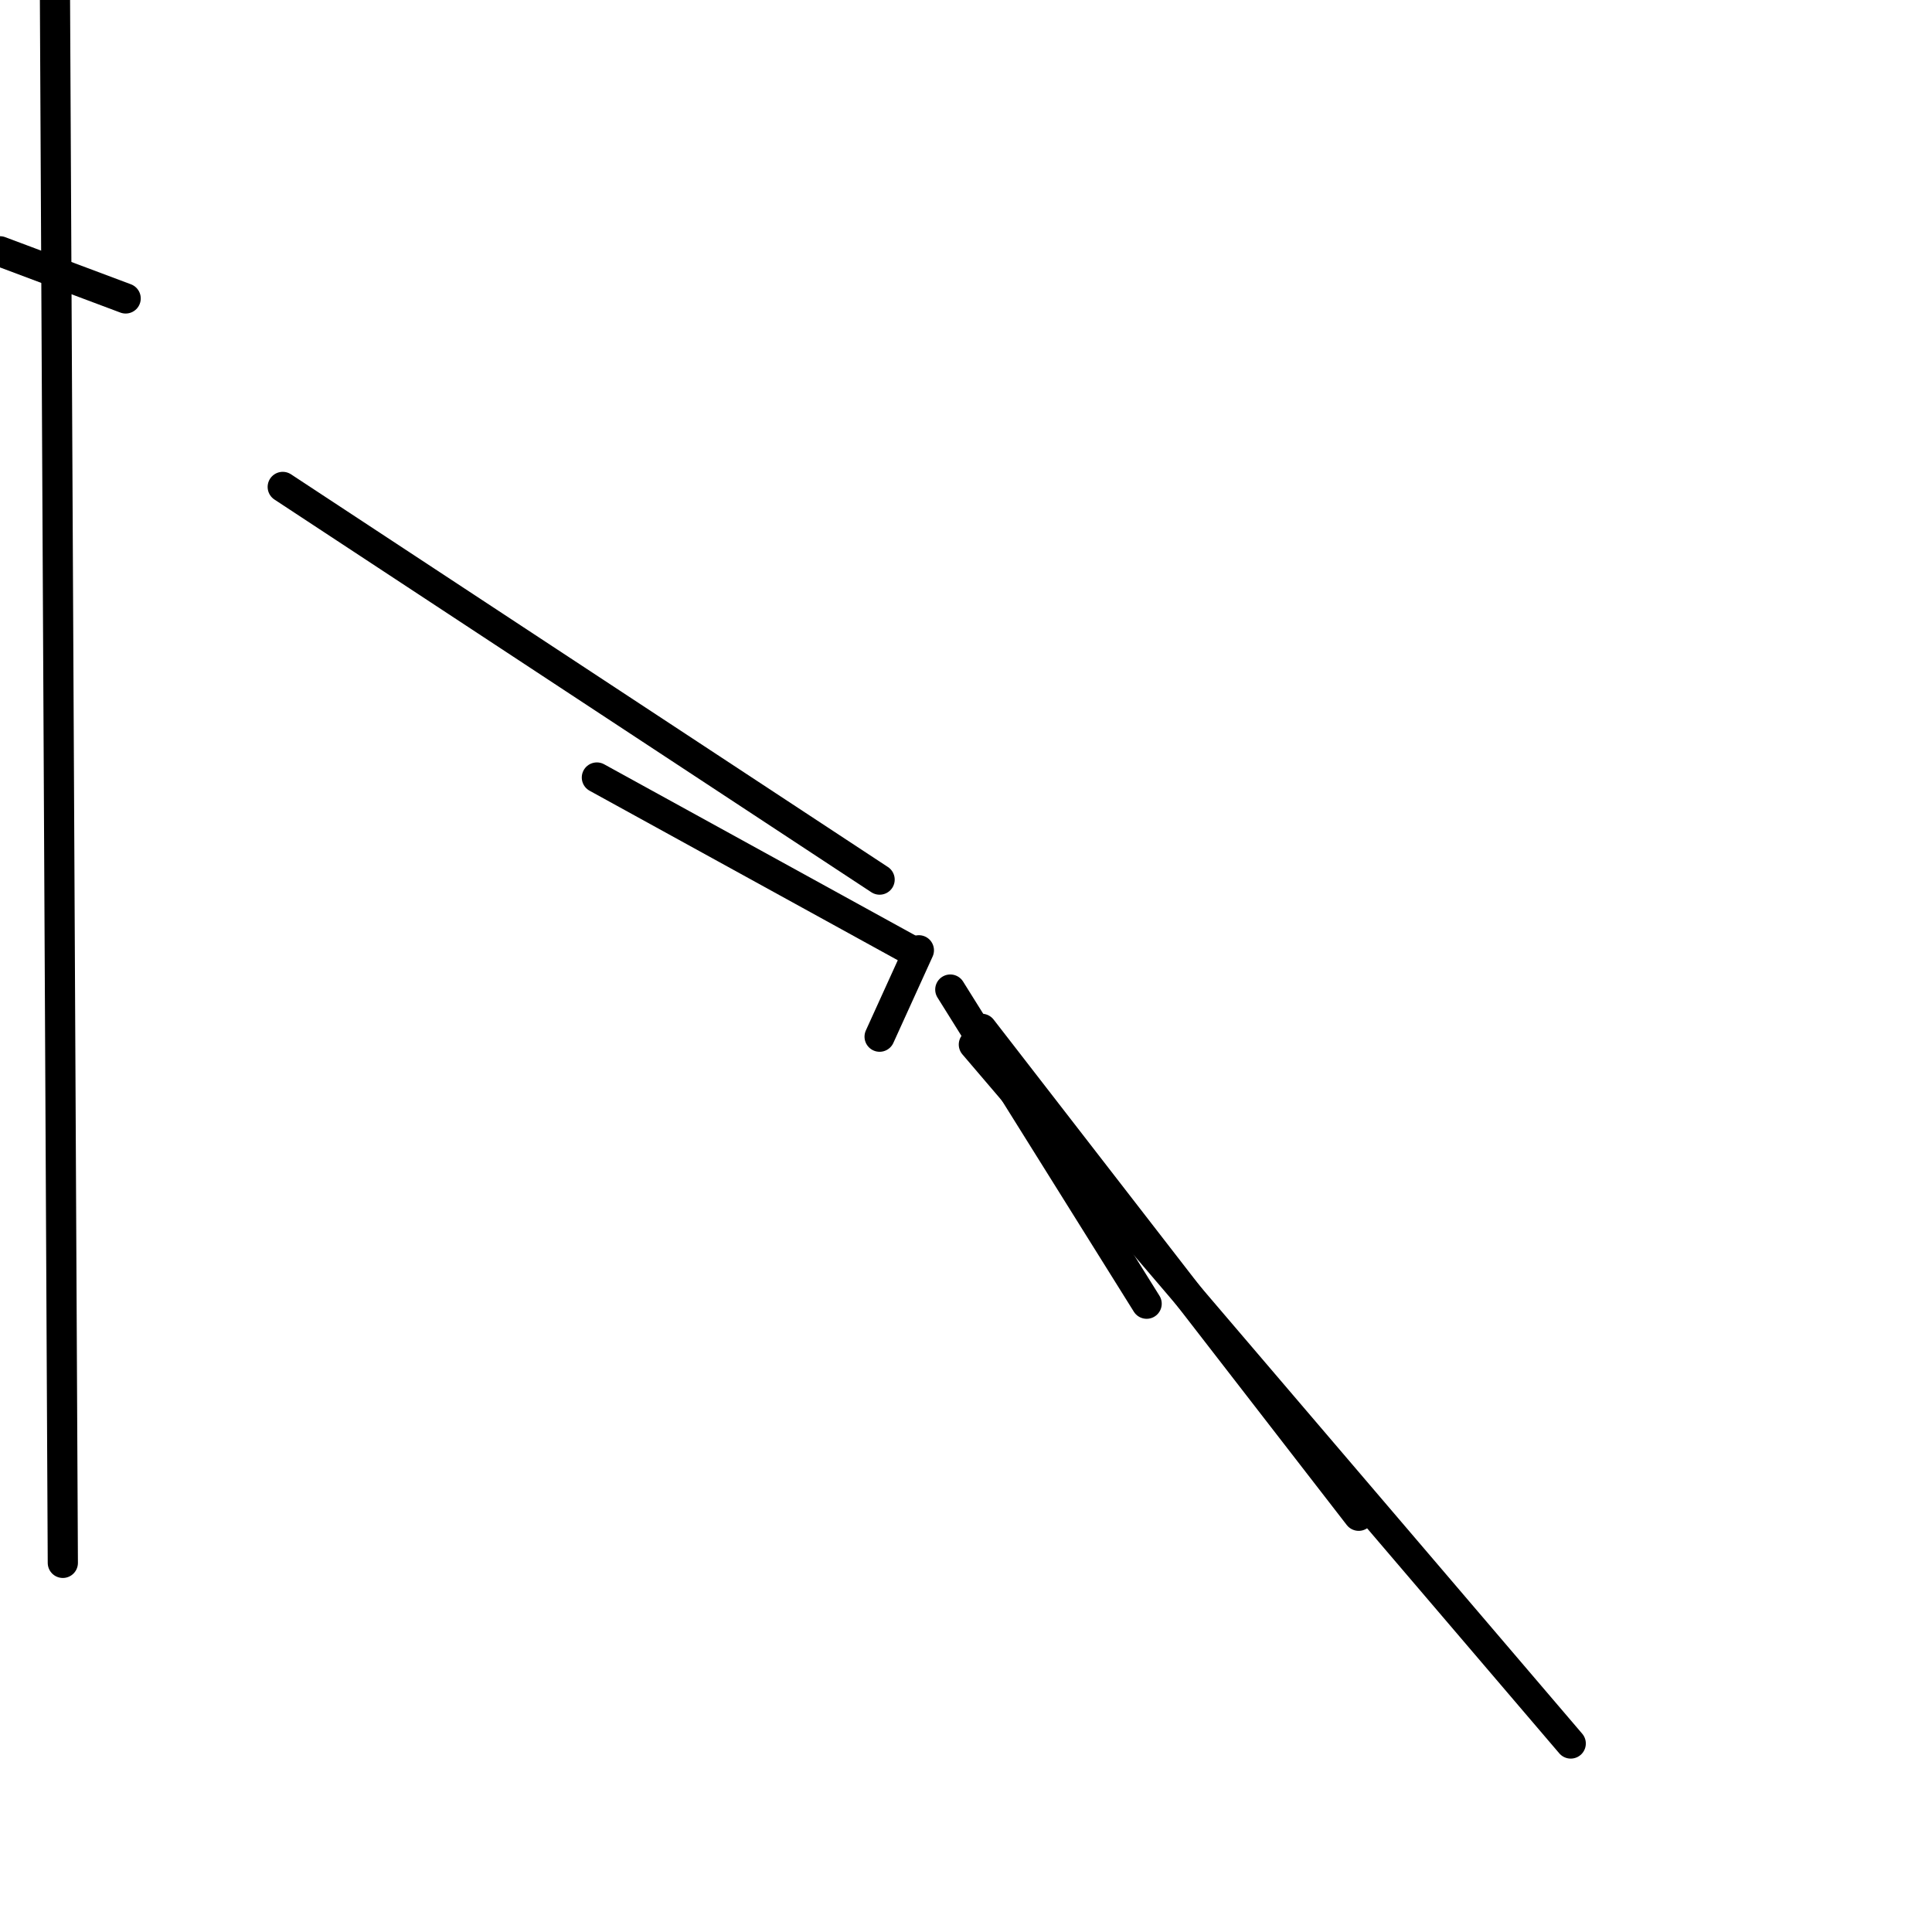 <?xml version="1.0" encoding="utf-8" ?>
<svg baseProfile="full" height="256" version="1.1" width="256" xmlns="http://www.w3.org/2000/svg" xmlns:ev="http://www.w3.org/2001/xml-events" xmlns:xlink="http://www.w3.org/1999/xlink"><defs /><polyline fill="none" points="7.285,0.0 8.325,207.089" stroke="black" stroke-linecap="round" stroke-width="4" /><polyline fill="none" points="16.65,39.545 0.0,33.301" stroke="black" stroke-linecap="round" stroke-width="4" /><polyline fill="none" points="37.463,64.52 116.553,116.553" stroke="black" stroke-linecap="round" stroke-width="4" /><polyline fill="none" points="79.089,103.024 120.715,125.919" stroke="black" stroke-linecap="round" stroke-width="4" /><polyline fill="none" points="116.553,137.366 121.756,125.919" stroke="black" stroke-linecap="round" stroke-width="4" /><polyline fill="none" points="151.935,172.748 125.919,131.122" stroke="black" stroke-linecap="round" stroke-width="4" /><polyline fill="none" points="180.033,200.846 130.081,136.325" stroke="black" stroke-linecap="round" stroke-width="4" /><polyline fill="none" points="208.13,231.024 129.041,138.407" stroke="black" stroke-linecap="round" stroke-width="4" /></svg>